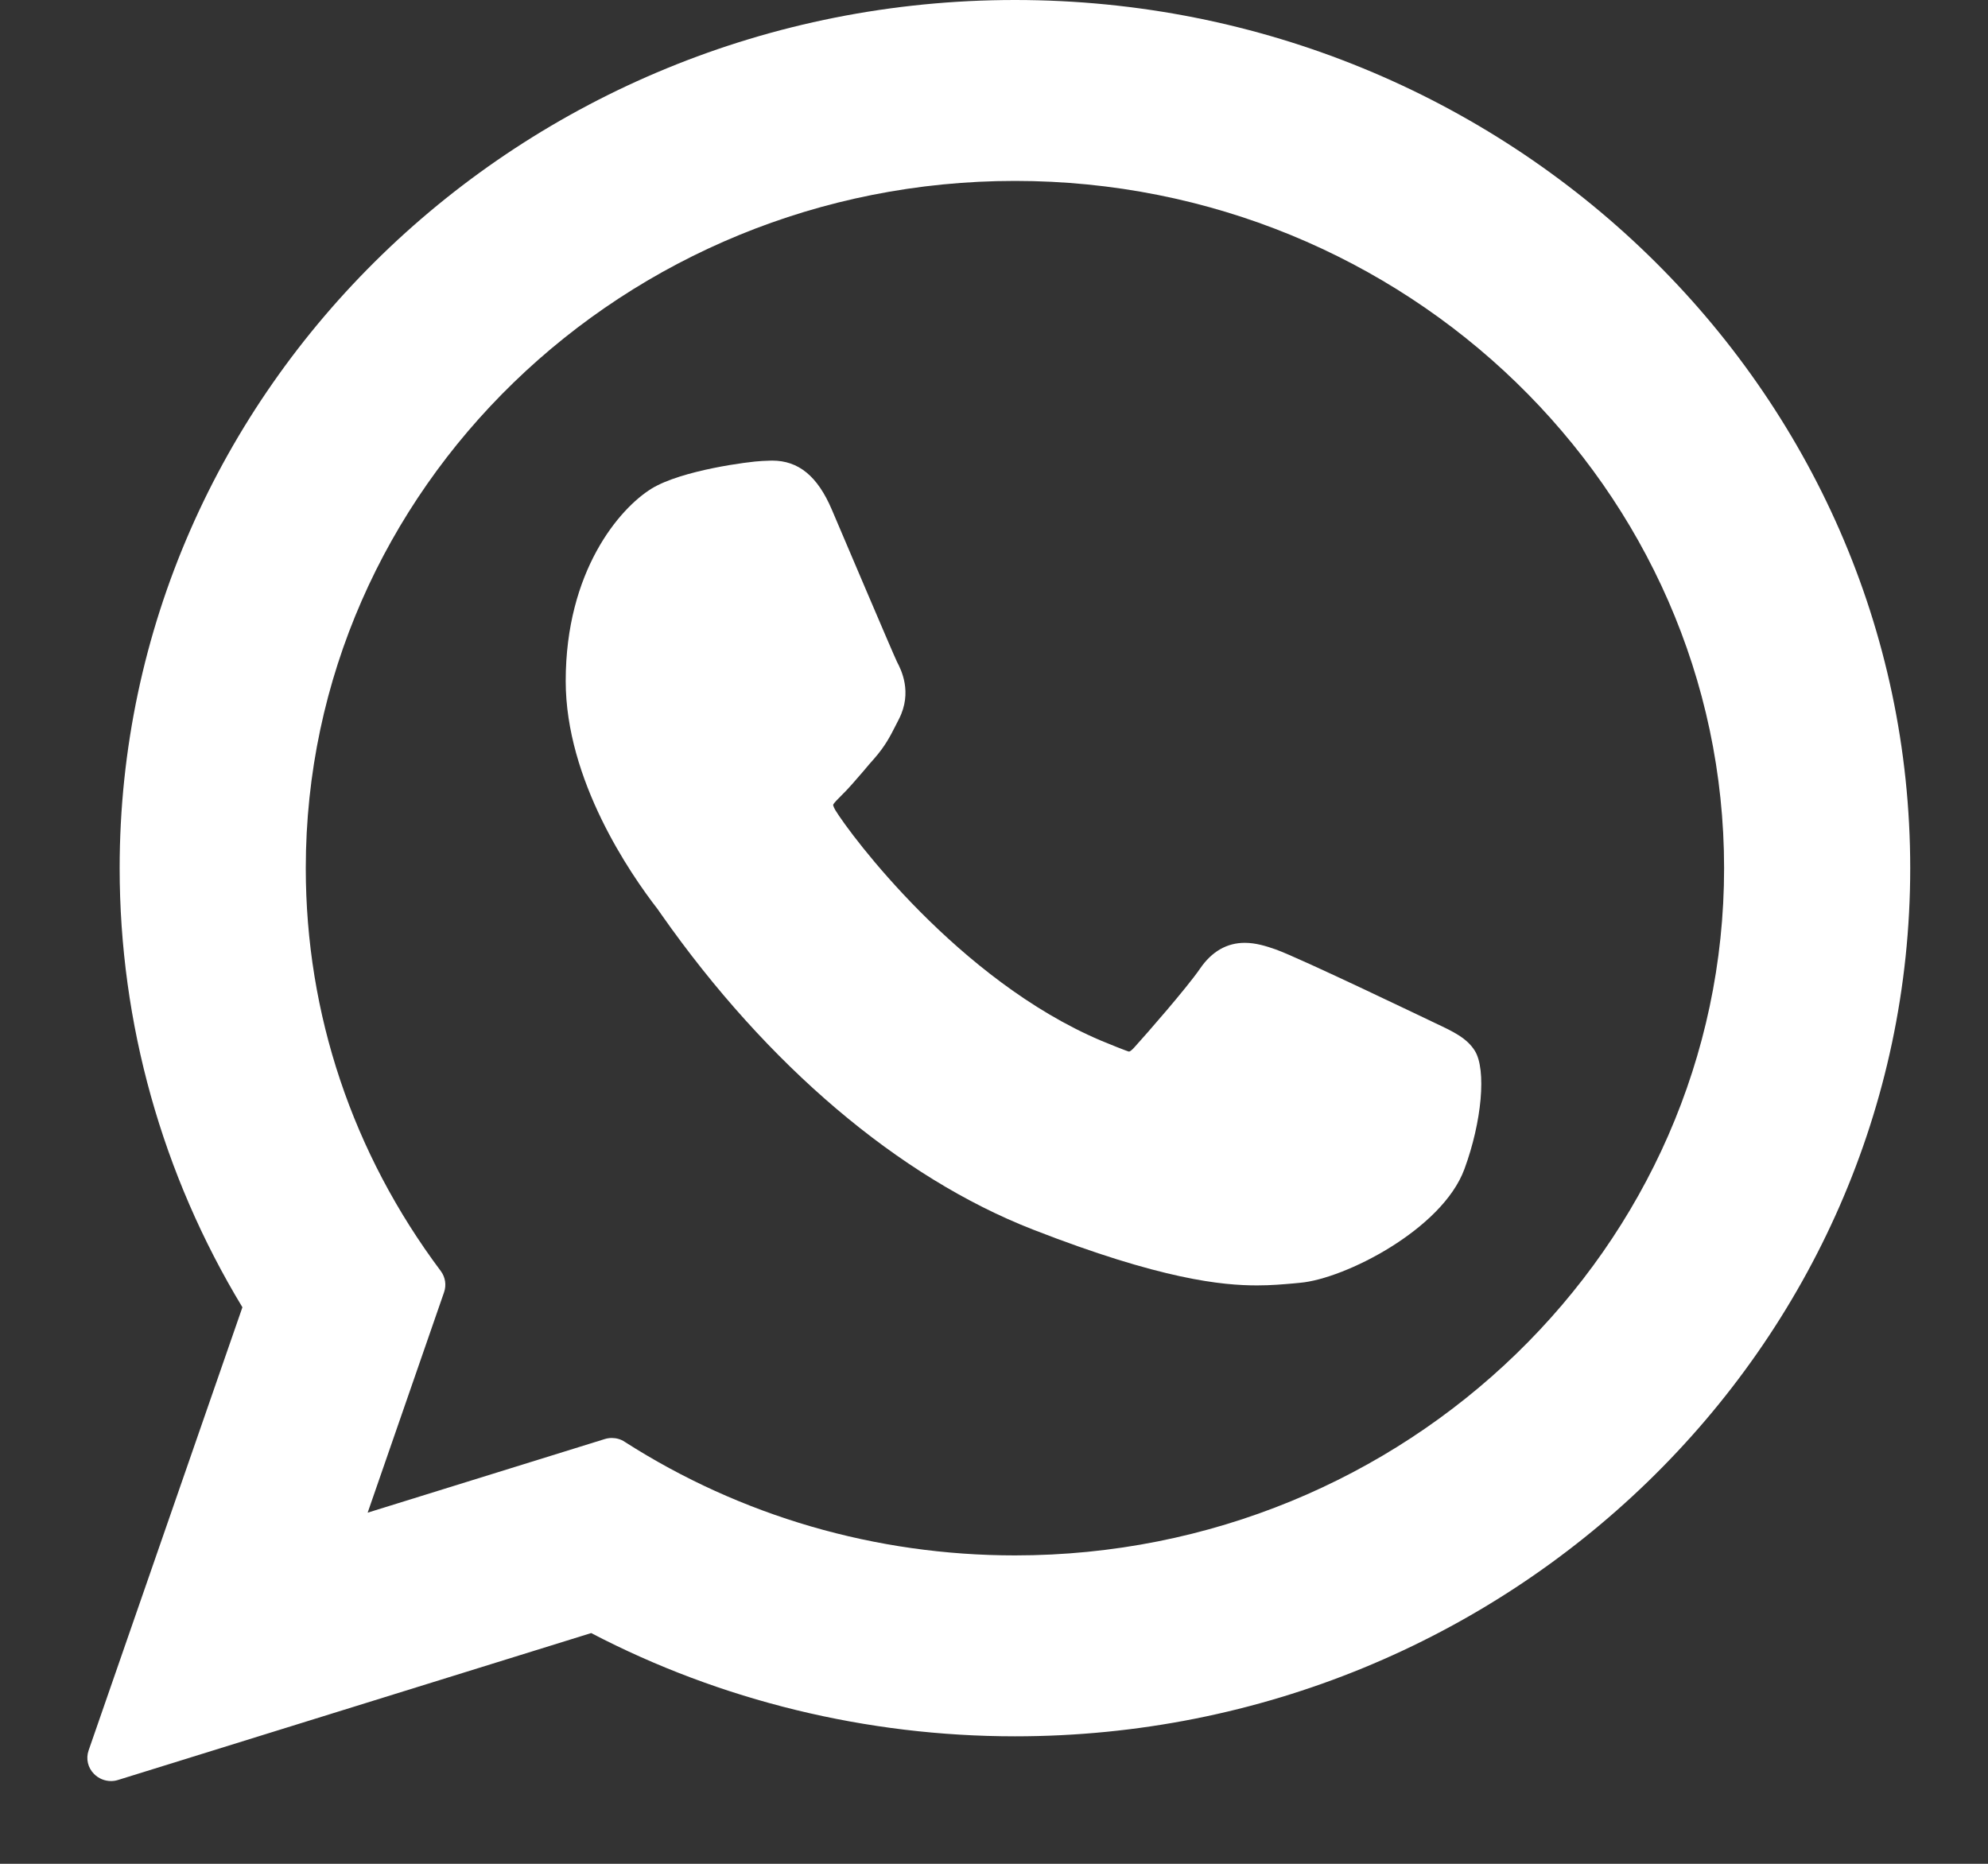 <svg width="16" height="15" viewBox="0 0 16 15" fill="none" xmlns="http://www.w3.org/2000/svg">
<rect x="0" y="0" width="16" height="15" fill="#333333" stroke="none"/>
<path d="M11.555 8.236C11.527 8.223 10.457 7.708 10.267 7.641C10.19 7.614 10.107 7.588 10.018 7.588C9.874 7.588 9.752 7.658 9.658 7.796C9.551 7.951 9.228 8.321 9.128 8.431C9.115 8.445 9.097 8.463 9.086 8.463C9.077 8.463 8.911 8.396 8.861 8.375C7.714 7.888 6.843 6.717 6.723 6.52C6.706 6.491 6.706 6.478 6.705 6.478C6.71 6.463 6.748 6.426 6.768 6.406C6.826 6.35 6.889 6.276 6.951 6.204C6.979 6.17 7.008 6.136 7.037 6.104C7.125 6.003 7.165 5.925 7.211 5.834L7.235 5.787C7.346 5.57 7.251 5.387 7.22 5.328C7.195 5.279 6.743 4.214 6.695 4.102C6.58 3.832 6.427 3.707 6.215 3.707C6.195 3.707 6.215 3.707 6.133 3.71C6.032 3.714 5.485 3.784 5.243 3.933C4.987 4.091 4.553 4.595 4.553 5.481C4.553 6.278 5.071 7.031 5.293 7.317C5.298 7.324 5.308 7.339 5.323 7.36C6.175 8.574 7.236 9.475 8.312 9.895C9.347 10.299 9.838 10.345 10.117 10.345C10.117 10.345 10.117 10.345 10.117 10.345C10.234 10.345 10.328 10.336 10.411 10.329L10.463 10.324C10.821 10.293 11.607 9.895 11.786 9.409C11.927 9.026 11.964 8.609 11.87 8.457C11.806 8.354 11.695 8.302 11.555 8.236Z" fill="white"/>
<path d="M8.169 0C4.195 0 0.963 3.134 0.963 6.987C0.963 8.233 1.304 9.453 1.951 10.521L0.713 14.088C0.69 14.154 0.707 14.228 0.758 14.278C0.794 14.314 0.843 14.334 0.894 14.334C0.913 14.334 0.932 14.331 0.951 14.325L4.758 13.143C5.8 13.687 6.977 13.974 8.169 13.974C12.142 13.974 15.374 10.84 15.374 6.987C15.374 3.134 12.142 0 8.169 0ZM8.169 12.518C7.048 12.518 5.962 12.202 5.028 11.604C4.997 11.583 4.96 11.573 4.924 11.573C4.904 11.573 4.885 11.576 4.866 11.582L2.959 12.174L3.574 10.4C3.594 10.342 3.584 10.279 3.548 10.23C2.837 9.281 2.461 8.16 2.461 6.987C2.461 3.937 5.022 1.456 8.169 1.456C11.316 1.456 13.876 3.937 13.876 6.987C13.876 10.037 11.316 12.518 8.169 12.518Z" fill="white"/>
</svg>
